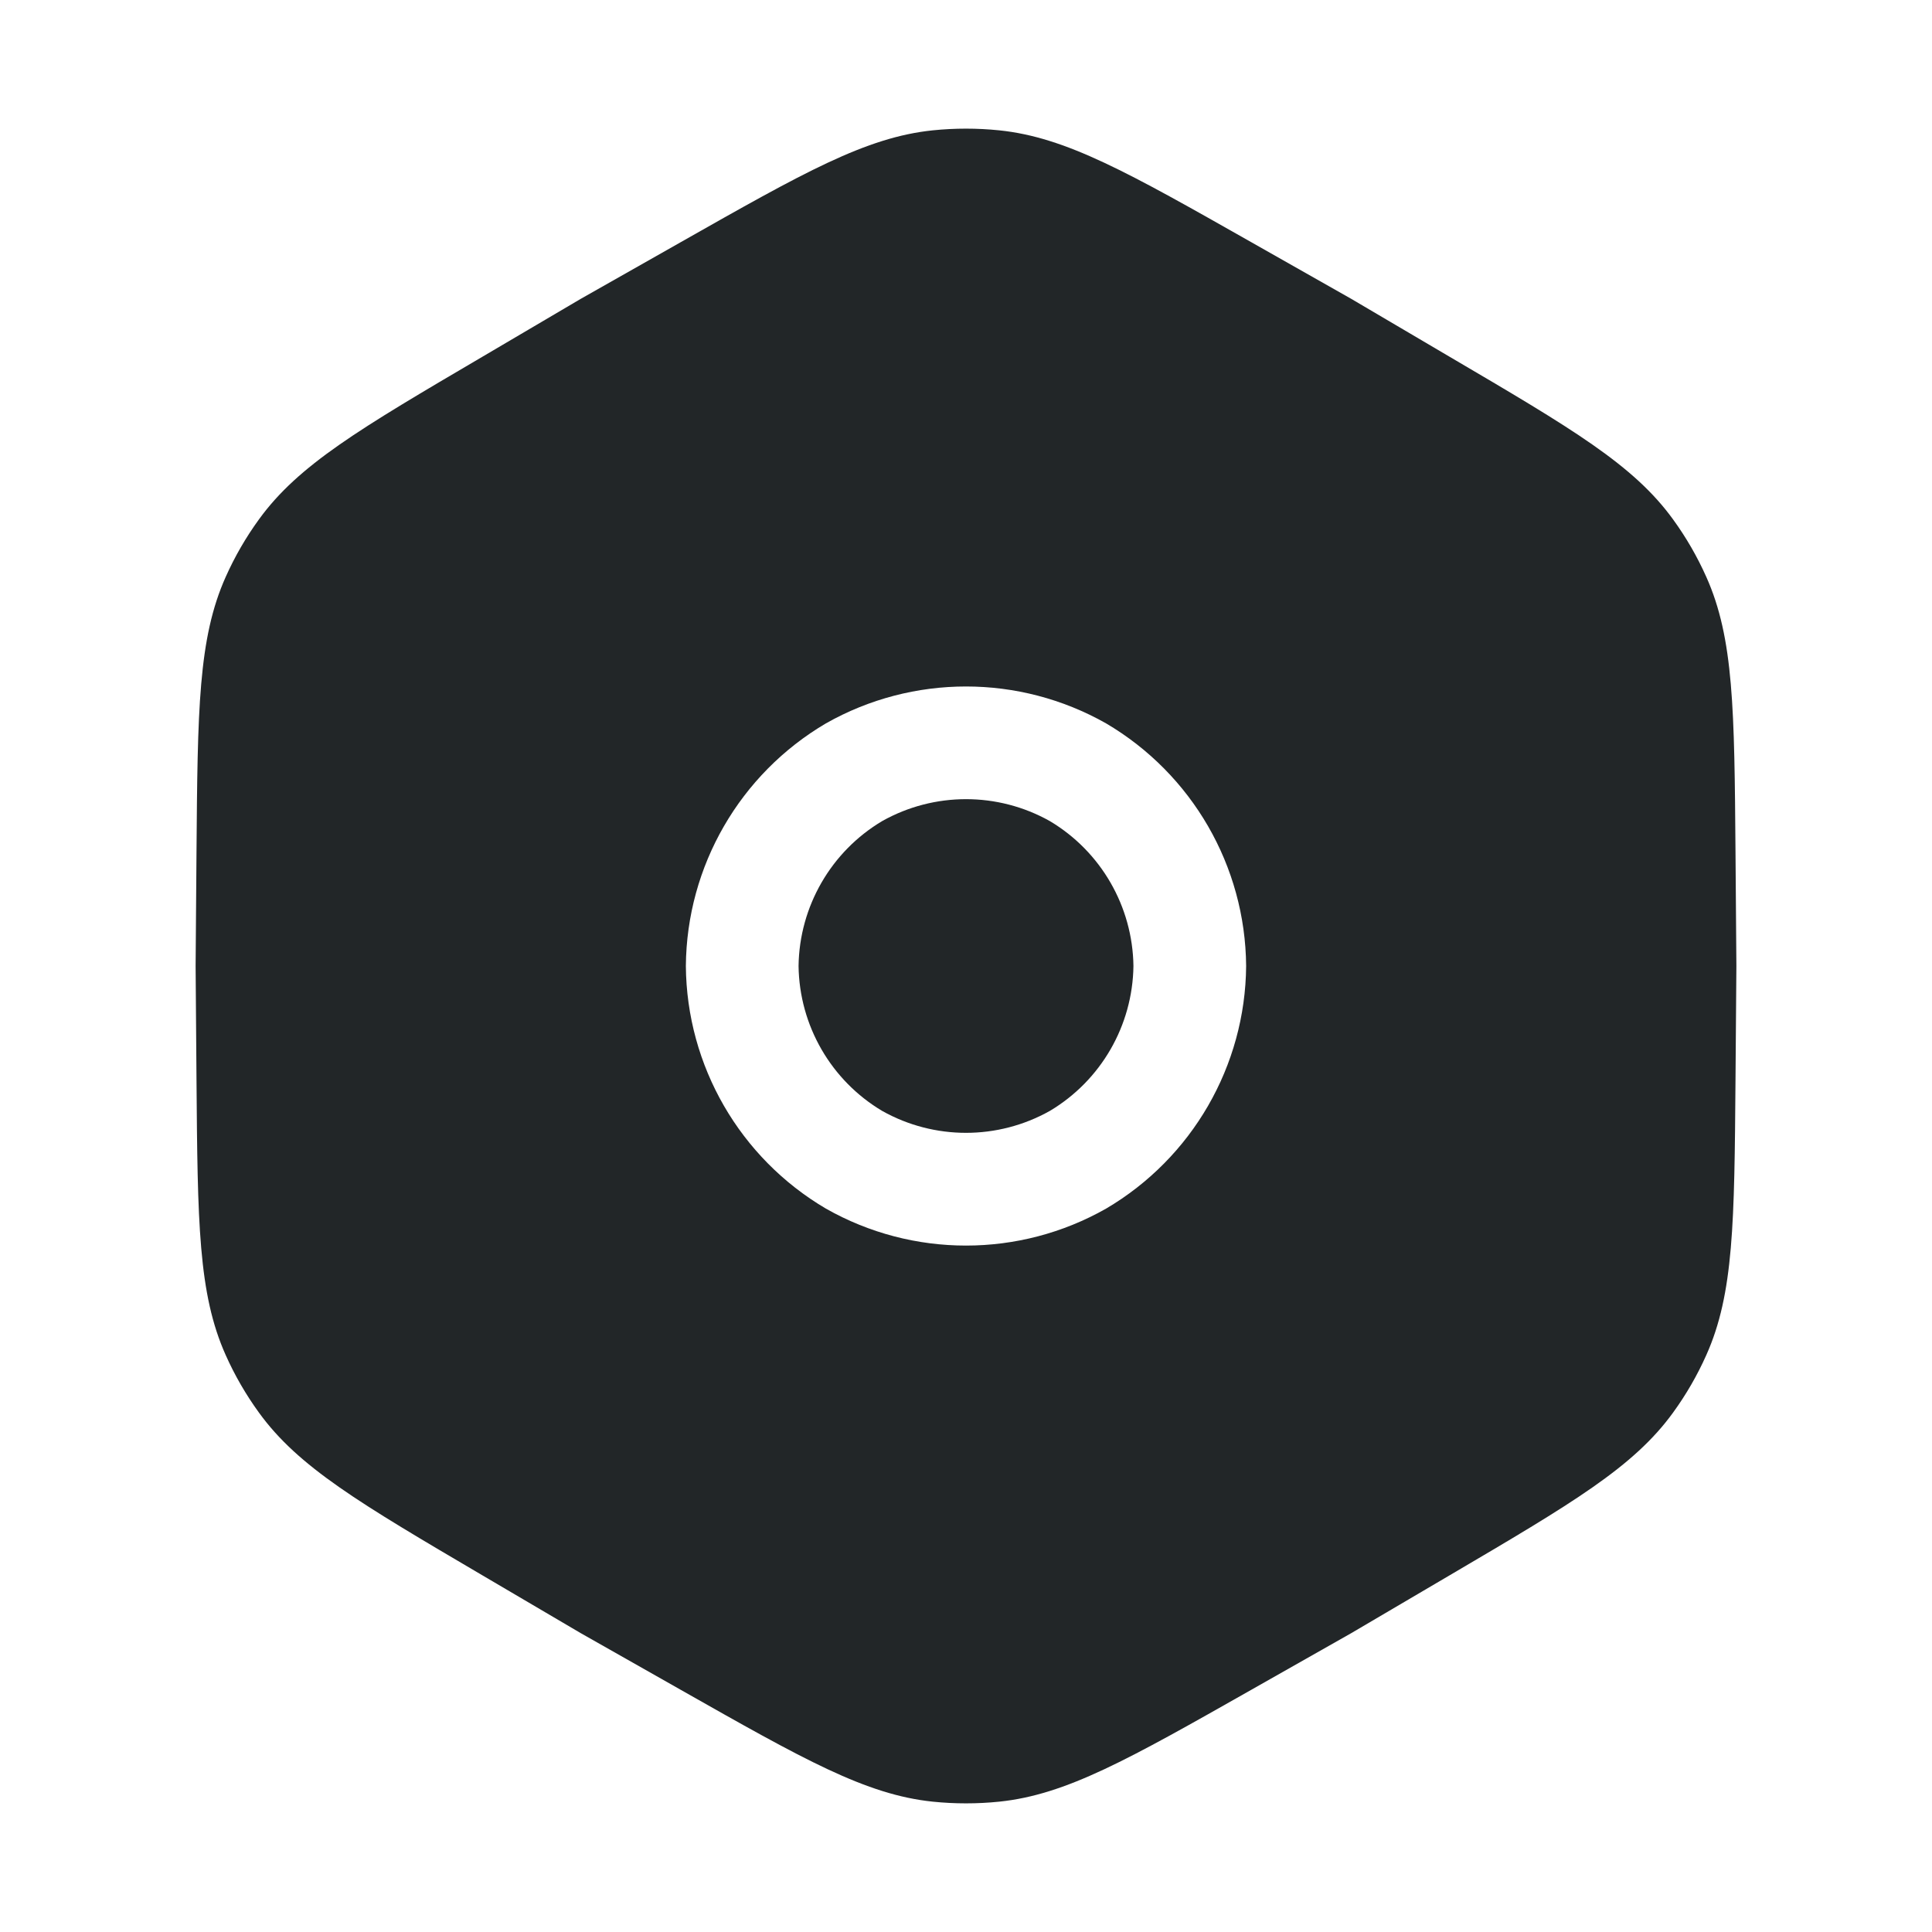 <svg width="24" height="24" viewBox="0 0 24 24" fill="none" xmlns="http://www.w3.org/2000/svg">
<path fill-rule="evenodd" clip-rule="evenodd" d="M11.588 1.619C10.756 1.705 9.987 2.141 8.45 3.012L7.215 3.712L5.992 4.432C4.468 5.327 3.707 5.775 3.216 6.453C3.054 6.676 2.916 6.915 2.804 7.166C2.462 7.93 2.455 8.814 2.441 10.581L2.43 12L2.441 13.419C2.455 15.186 2.462 16.07 2.804 16.834C2.916 17.085 3.054 17.324 3.216 17.547C3.707 18.225 4.468 18.673 5.992 19.569L7.215 20.288L8.45 20.988C9.987 21.859 10.756 22.295 11.588 22.381C11.862 22.409 12.138 22.409 12.412 22.381C13.244 22.295 14.013 21.859 15.55 20.988L16.785 20.288L18.008 19.569L18.008 19.569C19.532 18.673 20.293 18.225 20.784 17.547C20.946 17.324 21.084 17.085 21.196 16.834C21.538 16.07 21.545 15.186 21.559 13.419L21.57 12L21.559 10.581C21.545 8.814 21.538 7.93 21.196 7.166C21.084 6.915 20.946 6.676 20.784 6.453C20.293 5.775 19.532 5.327 18.008 4.432L16.785 3.712L15.55 3.012C14.013 2.141 13.244 1.705 12.412 1.619C12.138 1.591 11.862 1.591 11.588 1.619ZM10.96 10.199C11.606 9.837 12.394 9.837 13.04 10.199C13.676 10.577 14.07 11.26 14.08 12C14.07 12.741 13.676 13.423 13.04 13.801C12.394 14.163 11.606 14.163 10.96 13.801C10.324 13.423 9.93 12.741 9.92 12C9.93 11.26 10.324 10.577 10.96 10.199ZM10.26 15.014C9.191 14.385 8.53 13.241 8.52 12C8.53 10.759 9.191 9.615 10.26 8.986C11.339 8.375 12.661 8.375 13.74 8.986C14.809 9.615 15.47 10.759 15.48 12C15.47 13.241 14.809 14.385 13.74 15.014C12.661 15.626 11.339 15.626 10.26 15.014Z" fill="#222628"/>
</svg>

